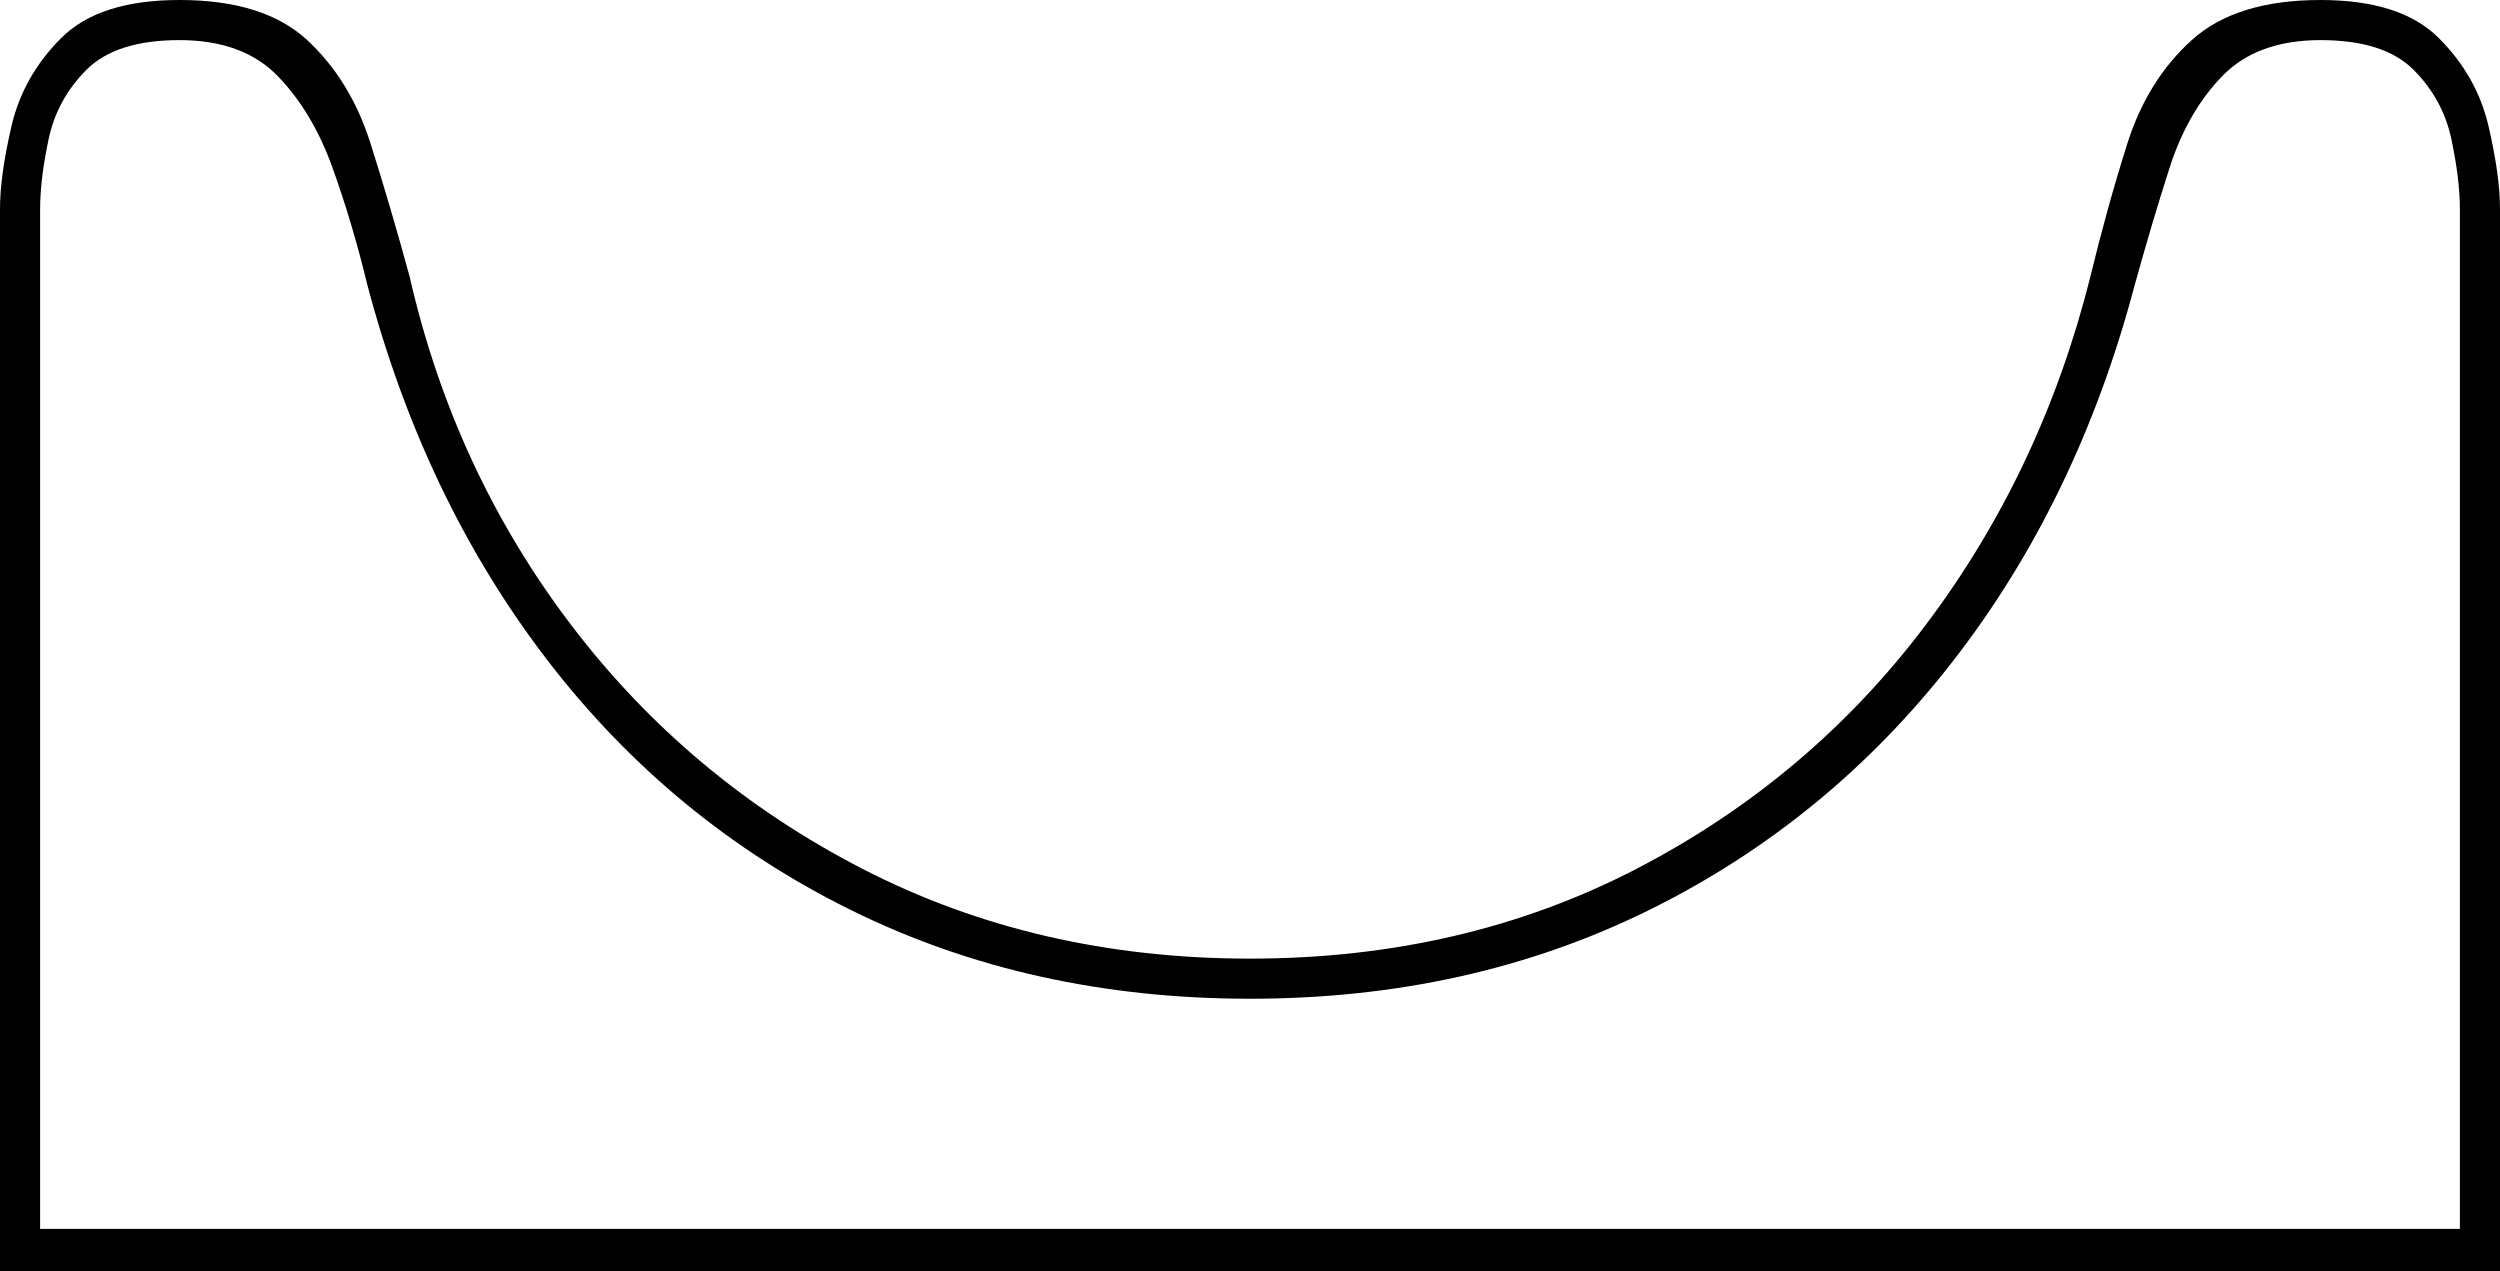 <svg xmlns="http://www.w3.org/2000/svg" viewBox="-10 0 1184 602"><path d="M-10 602V99q0-16 5.5-39.5T19 18Q37 0 75 0q40 0 60.5 19t30 49q9.5 30 18.5 63 21 92 76.5 165t138 115.5Q481 454 582 454t183-42.5Q847 369 902 296t78-165q8-33 17.5-63t30.5-49q21-19 61-19 38 0 56 18t23.5 41.5Q1174 83 1174 99v503zm19-20h1146V99q0-14-4-33t-18-33q-14-14-44-14t-46.5 17q-16.5 17-25 43.5T1001 135q-27 102-86 178T771 431q-85 42-189 42t-189-42q-85-42-143.5-118T164 135q-7-29-16.5-55.5t-26-43.5Q105 19 75 19T31 33Q17 47 13 66T9 99z" fill="currentColor"/></svg>